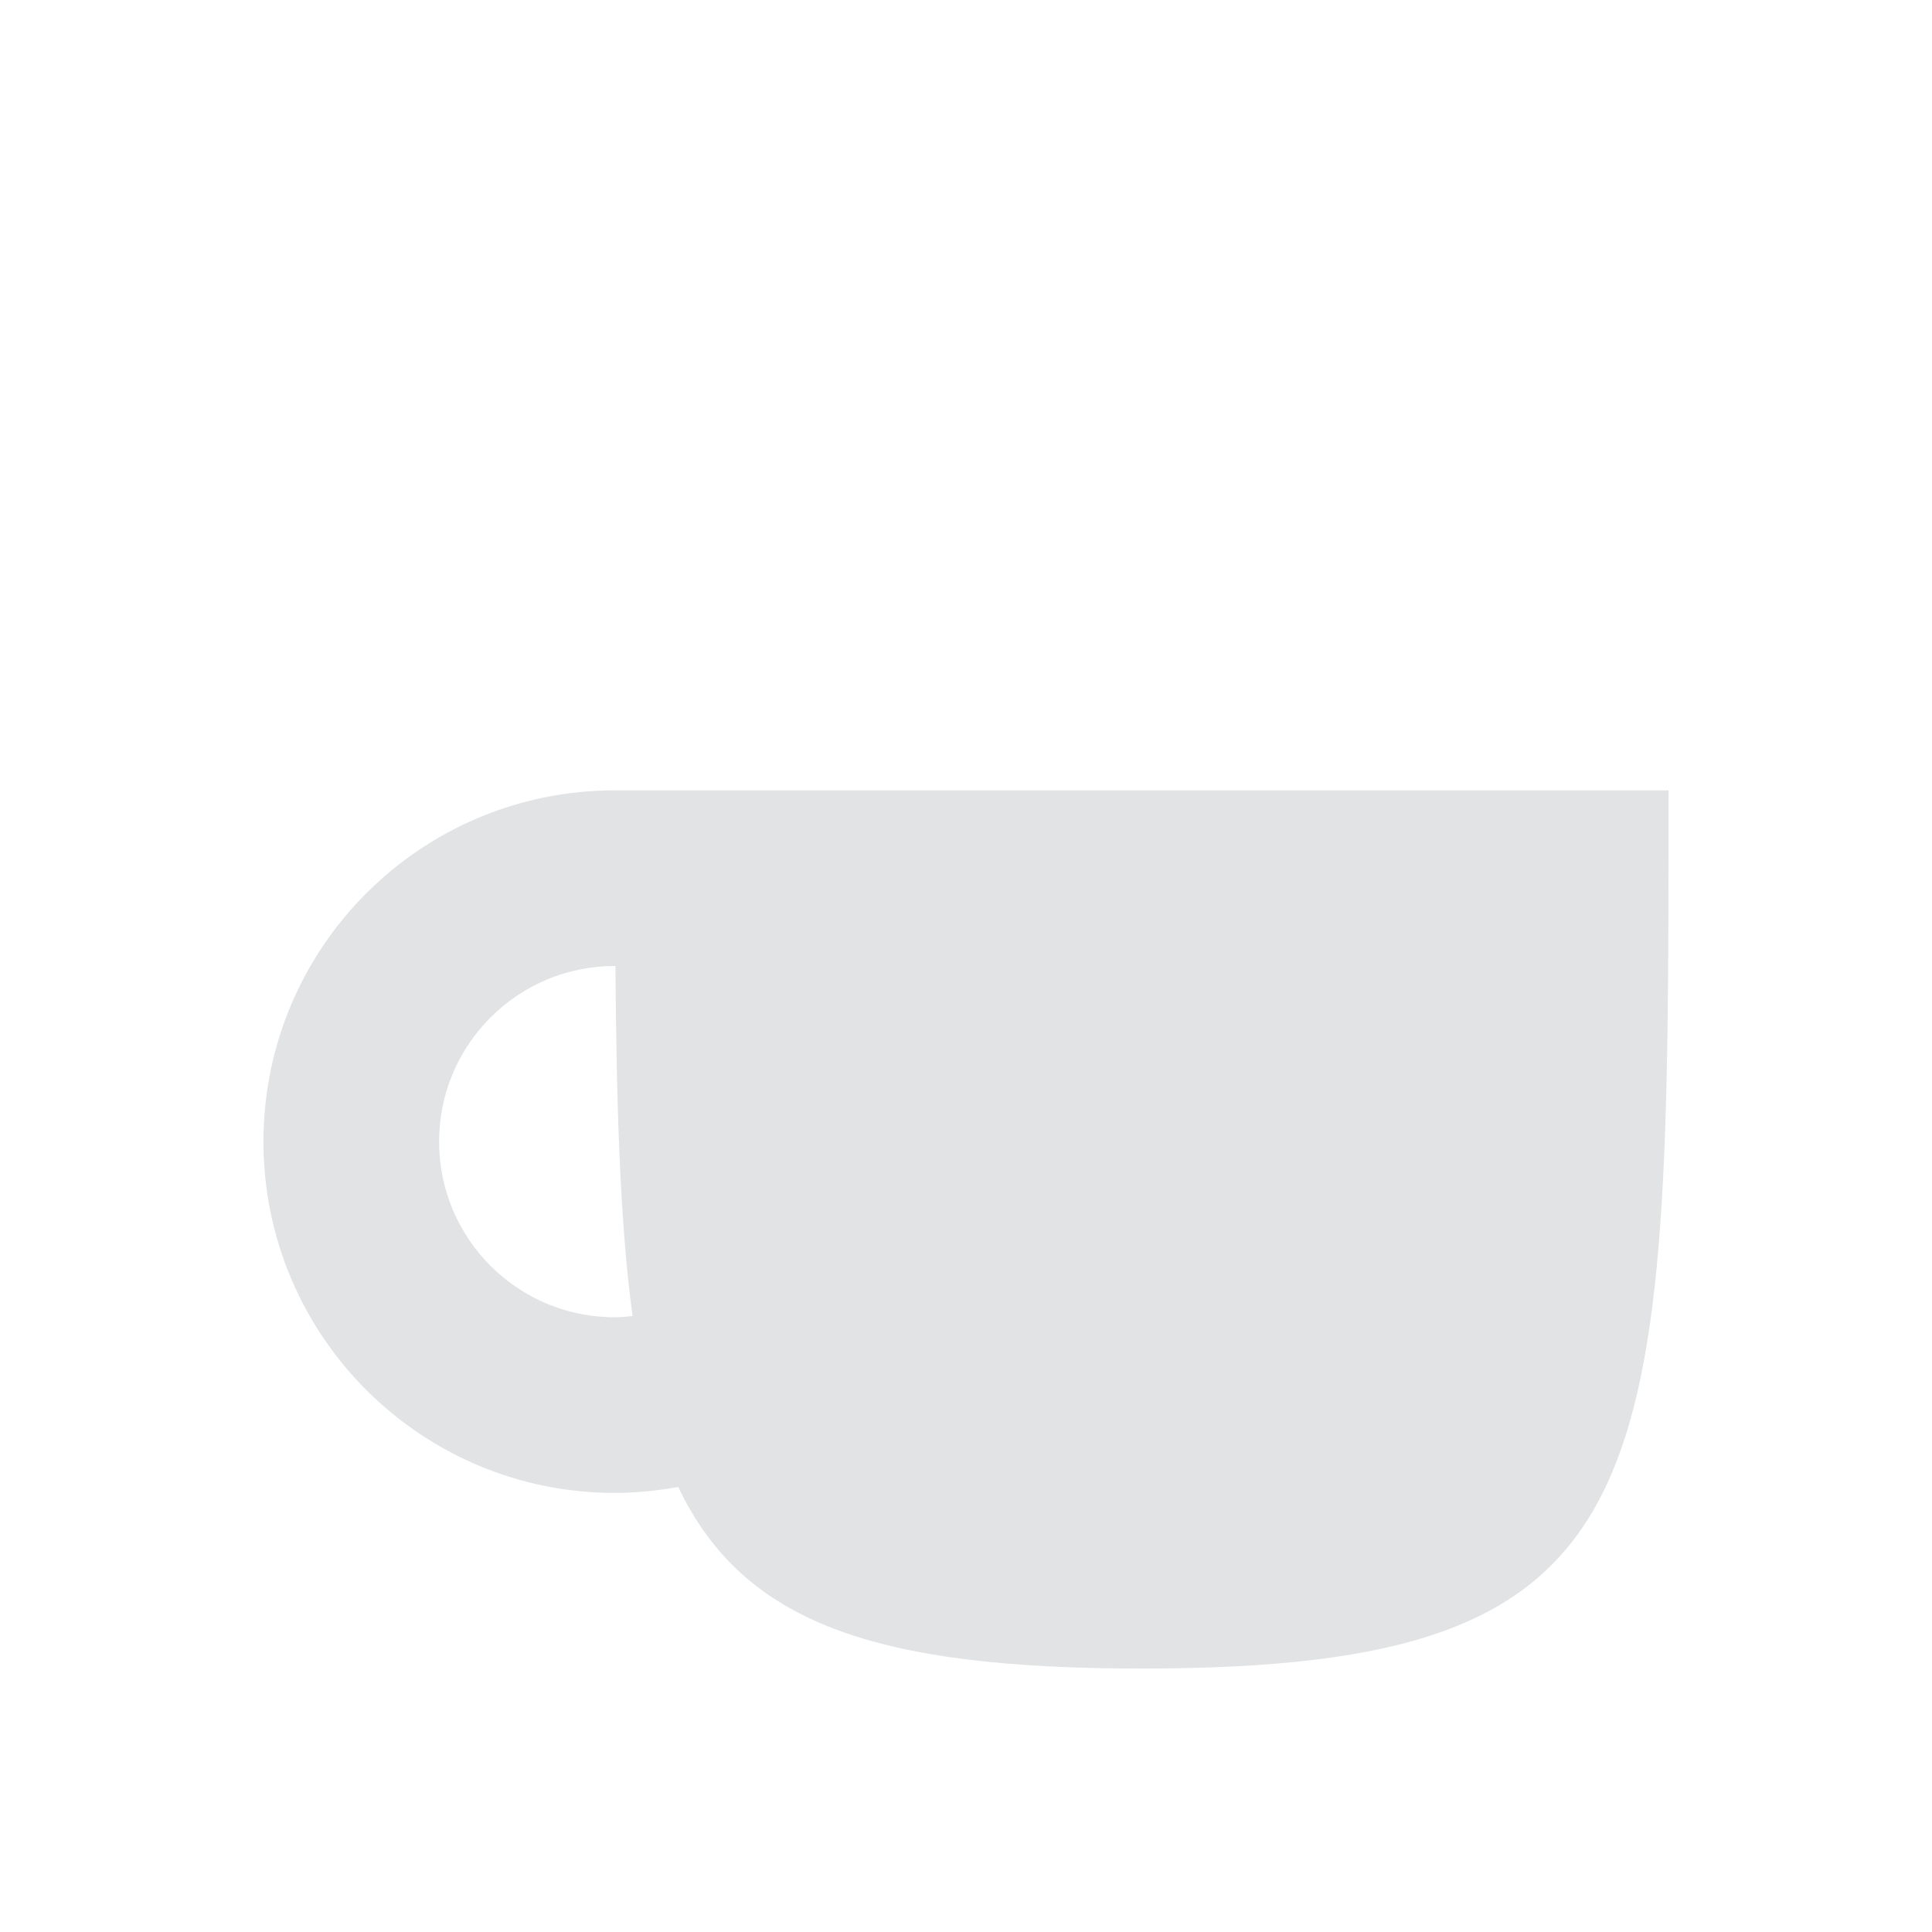<svg xmlns="http://www.w3.org/2000/svg" width="22" height="22" version="1.1">
 <defs>
  <style id="current-color-scheme" type="text/css">
   .ColorScheme-Text { color:#E1E3E4; } .ColorScheme-Highlight { color:#4285f4; } .ColorScheme-NeutralText { color:#ff9800; } .ColorScheme-PositiveText { color:#4caf50; } .ColorScheme-NegativeText { color:#f44336; }
  </style>
 </defs>
 <path style="fill:currentColor" class="ColorScheme-Text" d="m 7,9 c -2.209,0 -4,1.791 -4,4 0,2.209 1.791,4 4,4 0.242,-8.38e-4 0.484,-0.024 0.723,-0.068 C 8.462,18.481 9.958,19 13,19 c 6,0 6,-2 6,-10 z m 0,2 0.008,0 c 0.012,1.596 0.052,2.938 0.195,3.986 C 7.136,14.994 7.068,14.999 7,15 5.895,15 5,14.105 5,13 5,11.895 5.895,11 7,11 Z"/>
</svg>
